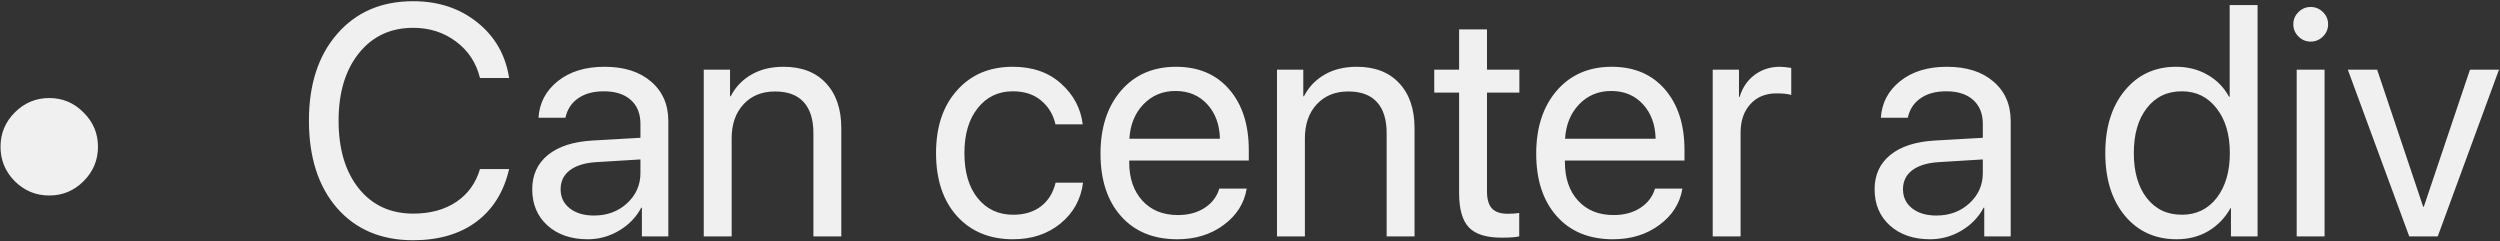 <svg width="1523" height="147" viewBox="0 0 1523 147" fill="none" xmlns="http://www.w3.org/2000/svg">
<rect x="0" y="0" width="1523" height="147" fill="#333333" stroke="none"/>
<path d="M50.898 110.406C45.104 116.201 38.138 119.098 30 119.098C21.862 119.098 14.863 116.201 9.004 110.406C3.21 104.547 0.312 97.548 0.312 89.41C0.312 81.272 3.21 74.306 9.004 68.512C14.863 62.652 21.862 59.723 30 59.723C38.138 59.723 45.104 62.652 50.898 68.512C56.758 74.306 59.688 81.272 59.688 89.41C59.688 97.548 56.758 104.547 50.898 110.406ZM251.68 146.344C232.214 146.344 216.751 139.801 205.293 126.715C193.9 113.564 188.203 95.823 188.203 73.492C188.203 51.357 193.965 33.714 205.488 20.562C217.012 7.346 232.409 0.738 251.68 0.738C267.044 0.738 280.065 5.035 290.742 13.629C301.484 22.158 307.962 33.453 310.176 47.516H292.402C290.124 38.271 285.273 30.881 277.852 25.348C270.43 19.749 261.706 16.949 251.68 16.949C237.943 16.949 226.94 22.092 218.672 32.379C210.404 42.665 206.27 56.37 206.27 73.492C206.27 90.81 210.371 104.579 218.574 114.801C226.777 125.022 237.845 130.133 251.777 130.133C262.129 130.133 270.853 127.757 277.949 123.004C285.046 118.251 289.863 111.578 292.402 102.984H310.176C306.921 116.917 300.247 127.626 290.156 135.113C280.065 142.6 267.24 146.344 251.68 146.344ZM361.836 131.305C369.844 131.305 376.549 128.831 381.953 123.883C387.422 118.87 390.156 112.717 390.156 105.426V97.125L363.008 98.785C356.172 99.241 350.866 100.901 347.09 103.766C343.379 106.63 341.523 110.471 341.523 115.289C341.523 120.107 343.379 123.98 347.09 126.91C350.801 129.84 355.716 131.305 361.836 131.305ZM358.027 145.758C347.936 145.758 339.766 142.958 333.516 137.359C327.331 131.76 324.238 124.404 324.238 115.289C324.238 106.565 327.428 99.599 333.809 94.391C340.254 89.182 349.336 86.253 361.055 85.602L390.156 83.941V75.445C390.156 69.26 388.203 64.41 384.297 60.895C380.391 57.379 374.922 55.621 367.891 55.621C361.445 55.621 356.204 57.053 352.168 59.918C348.132 62.717 345.56 66.656 344.453 71.734H328.047C328.633 62.685 332.539 55.263 339.766 49.469C347.057 43.609 356.562 40.68 368.281 40.68C380.195 40.68 389.635 43.675 396.602 49.664C403.633 55.654 407.148 63.694 407.148 73.785V144H391.035V126.52H390.645C387.585 132.314 383.092 136.969 377.168 140.484C371.243 144 364.863 145.758 358.027 145.758ZM428.73 144V42.438H444.746V58.648H445.137C448.066 52.984 452.266 48.59 457.734 45.465C463.203 42.275 469.746 40.68 477.363 40.68C488.431 40.68 497.057 44.033 503.242 50.738C509.427 57.379 512.52 66.493 512.52 78.082V144H495.527V81.109C495.527 72.841 493.574 66.559 489.668 62.262C485.762 57.9 479.935 55.719 472.188 55.719C464.18 55.719 457.767 58.323 452.949 63.531C448.132 68.74 445.723 75.641 445.723 84.234V144H428.73ZM659.59 75.738H642.988C641.686 69.879 638.789 65.061 634.297 61.285C629.87 57.509 624.108 55.621 617.012 55.621C608.158 55.621 601.029 59.039 595.625 65.875C590.221 72.646 587.52 81.76 587.52 93.219C587.52 104.872 590.221 114.052 595.625 120.758C601.094 127.464 608.288 130.816 617.207 130.816C624.043 130.816 629.674 129.124 634.102 125.738C638.594 122.288 641.589 117.47 643.086 111.285H659.785C658.483 121.441 653.893 129.742 646.016 136.188C638.203 142.568 628.568 145.758 617.109 145.758C602.917 145.758 591.556 141.07 583.027 131.695C574.499 122.255 570.234 109.43 570.234 93.219C570.234 77.268 574.499 64.54 583.027 55.035C591.556 45.465 602.852 40.68 616.914 40.68C629.023 40.68 638.854 44.098 646.406 50.934C654.023 57.77 658.418 66.038 659.59 75.738ZM716.133 55.426C708.255 55.426 701.712 58.16 696.504 63.629C691.361 69.033 688.529 75.999 688.008 84.527H743.184C742.988 75.934 740.417 68.935 735.469 63.531C730.521 58.128 724.076 55.426 716.133 55.426ZM742.793 114.898H759.492C757.995 123.883 753.307 131.272 745.43 137.066C737.617 142.861 728.21 145.758 717.207 145.758C702.689 145.758 691.263 141.07 682.93 131.695C674.596 122.32 670.43 109.625 670.43 93.609C670.43 77.724 674.596 64.931 682.93 55.23C691.328 45.53 702.493 40.68 716.426 40.68C730.098 40.68 740.905 45.27 748.848 54.449C756.79 63.629 760.762 75.934 760.762 91.363V97.809H687.91V98.785C687.91 108.551 690.579 116.363 695.918 122.223C701.257 128.082 708.483 131.012 717.598 131.012C723.978 131.012 729.414 129.547 733.906 126.617C738.398 123.688 741.361 119.781 742.793 114.898ZM777.949 144V42.438H793.965V58.648H794.355C797.285 52.984 801.484 48.59 806.953 45.465C812.422 42.275 818.965 40.68 826.582 40.68C837.65 40.68 846.276 44.033 852.461 50.738C858.646 57.379 861.738 66.493 861.738 78.082V144H844.746V81.109C844.746 72.841 842.793 66.559 838.887 62.262C834.98 57.9 829.154 55.719 821.406 55.719C813.398 55.719 806.986 58.323 802.168 63.531C797.35 68.74 794.941 75.641 794.941 84.234V144H777.949ZM888.887 17.926H905.879V42.438H925.605V56.402H905.879V116.754C905.879 121.376 906.888 124.794 908.906 127.008C910.924 129.156 914.115 130.23 918.477 130.23C921.211 130.23 923.555 130.068 925.508 129.742V144C923.294 144.521 919.714 144.781 914.766 144.781C905.456 144.781 898.815 142.698 894.844 138.531C890.872 134.365 888.887 127.398 888.887 117.633V56.402H873.75V42.438H888.887V17.926ZM981.562 55.426C973.685 55.426 967.142 58.16 961.934 63.629C956.79 69.033 953.958 75.999 953.438 84.527H1008.61C1008.42 75.934 1005.85 68.935 1000.9 63.531C995.951 58.128 989.505 55.426 981.562 55.426ZM1008.22 114.898H1024.92C1023.42 123.883 1018.74 131.272 1010.86 137.066C1003.05 142.861 993.639 145.758 982.637 145.758C968.118 145.758 956.693 141.07 948.359 131.695C940.026 122.32 935.859 109.625 935.859 93.609C935.859 77.724 940.026 64.931 948.359 55.23C956.758 45.53 967.923 40.68 981.855 40.68C995.527 40.68 1006.33 45.27 1014.28 54.449C1022.22 63.629 1026.19 75.934 1026.19 91.363V97.809H953.34V98.785C953.34 108.551 956.009 116.363 961.348 122.223C966.686 128.082 973.913 131.012 983.027 131.012C989.408 131.012 994.844 129.547 999.336 126.617C1003.83 123.688 1006.79 119.781 1008.22 114.898ZM1043.38 144V42.438H1059.39V59.039H1059.79C1061.48 53.375 1064.51 48.915 1068.87 45.66C1073.29 42.34 1078.47 40.68 1084.39 40.68C1085.76 40.68 1088.04 40.908 1091.23 41.363V57.867C1089.41 57.216 1086.38 56.891 1082.15 56.891C1075.57 56.891 1070.3 59.072 1066.33 63.434C1062.36 67.796 1060.37 73.557 1060.37 80.719V144H1043.38ZM1179.61 131.305C1187.62 131.305 1194.32 128.831 1199.73 123.883C1205.2 118.87 1207.93 112.717 1207.93 105.426V97.125L1180.78 98.785C1173.95 99.241 1168.64 100.901 1164.86 103.766C1161.15 106.63 1159.3 110.471 1159.3 115.289C1159.3 120.107 1161.15 123.98 1164.86 126.91C1168.57 129.84 1173.49 131.305 1179.61 131.305ZM1175.8 145.758C1165.71 145.758 1157.54 142.958 1151.29 137.359C1145.1 131.76 1142.01 124.404 1142.01 115.289C1142.01 106.565 1145.2 99.599 1151.58 94.391C1158.03 89.182 1167.11 86.253 1178.83 85.602L1207.93 83.941V75.445C1207.93 69.26 1205.98 64.41 1202.07 60.895C1198.16 57.379 1192.7 55.621 1185.66 55.621C1179.22 55.621 1173.98 57.053 1169.94 59.918C1165.9 62.717 1163.33 66.656 1162.23 71.734H1145.82C1146.41 62.685 1150.31 55.263 1157.54 49.469C1164.83 43.609 1174.34 40.68 1186.05 40.68C1197.97 40.68 1207.41 43.675 1214.38 49.664C1221.41 55.654 1224.92 63.694 1224.92 73.785V144H1208.81V126.52H1208.42C1205.36 132.314 1200.87 136.969 1194.94 140.484C1189.02 144 1182.64 145.758 1175.8 145.758ZM1326 145.758C1312.98 145.758 1302.46 140.973 1294.45 131.402C1286.51 121.832 1282.54 109.104 1282.54 93.219C1282.54 77.398 1286.51 64.703 1294.45 55.133C1302.4 45.497 1312.78 40.68 1325.61 40.68C1332.77 40.68 1339.18 42.307 1344.84 45.562C1350.51 48.818 1354.87 53.277 1357.93 58.941H1358.32V3.082H1375.31V144H1359.1V126.812H1358.81C1355.49 132.737 1351 137.392 1345.33 140.777C1339.67 144.098 1333.22 145.758 1326 145.758ZM1329.22 55.621C1320.23 55.621 1313.11 59.039 1307.83 65.875C1302.56 72.646 1299.92 81.76 1299.92 93.219C1299.92 104.742 1302.56 113.889 1307.83 120.66C1313.11 127.431 1320.23 130.816 1329.22 130.816C1338.01 130.816 1345.07 127.398 1350.41 120.562C1355.75 113.661 1358.42 104.547 1358.42 93.219C1358.42 81.891 1355.72 72.809 1350.31 65.973C1344.97 59.072 1337.94 55.621 1329.22 55.621ZM1399.14 144V42.438H1416.13V144H1399.14ZM1407.64 25.348C1404.77 25.348 1402.3 24.306 1400.21 22.223C1398.13 20.139 1397.09 17.665 1397.09 14.801C1397.09 11.871 1398.13 9.397 1400.21 7.379C1402.3 5.296 1404.77 4.254 1407.64 4.254C1410.57 4.254 1413.07 5.296 1415.16 7.379C1417.24 9.397 1418.28 11.871 1418.28 14.801C1418.28 17.665 1417.24 20.139 1415.16 22.223C1413.07 24.306 1410.57 25.348 1407.64 25.348ZM1522.38 42.438L1485.08 144H1467.7L1430.29 42.438H1448.16L1476.19 125.934H1476.58L1504.71 42.438H1522.38Z" fill="#F0F0F0"/>
</svg>
